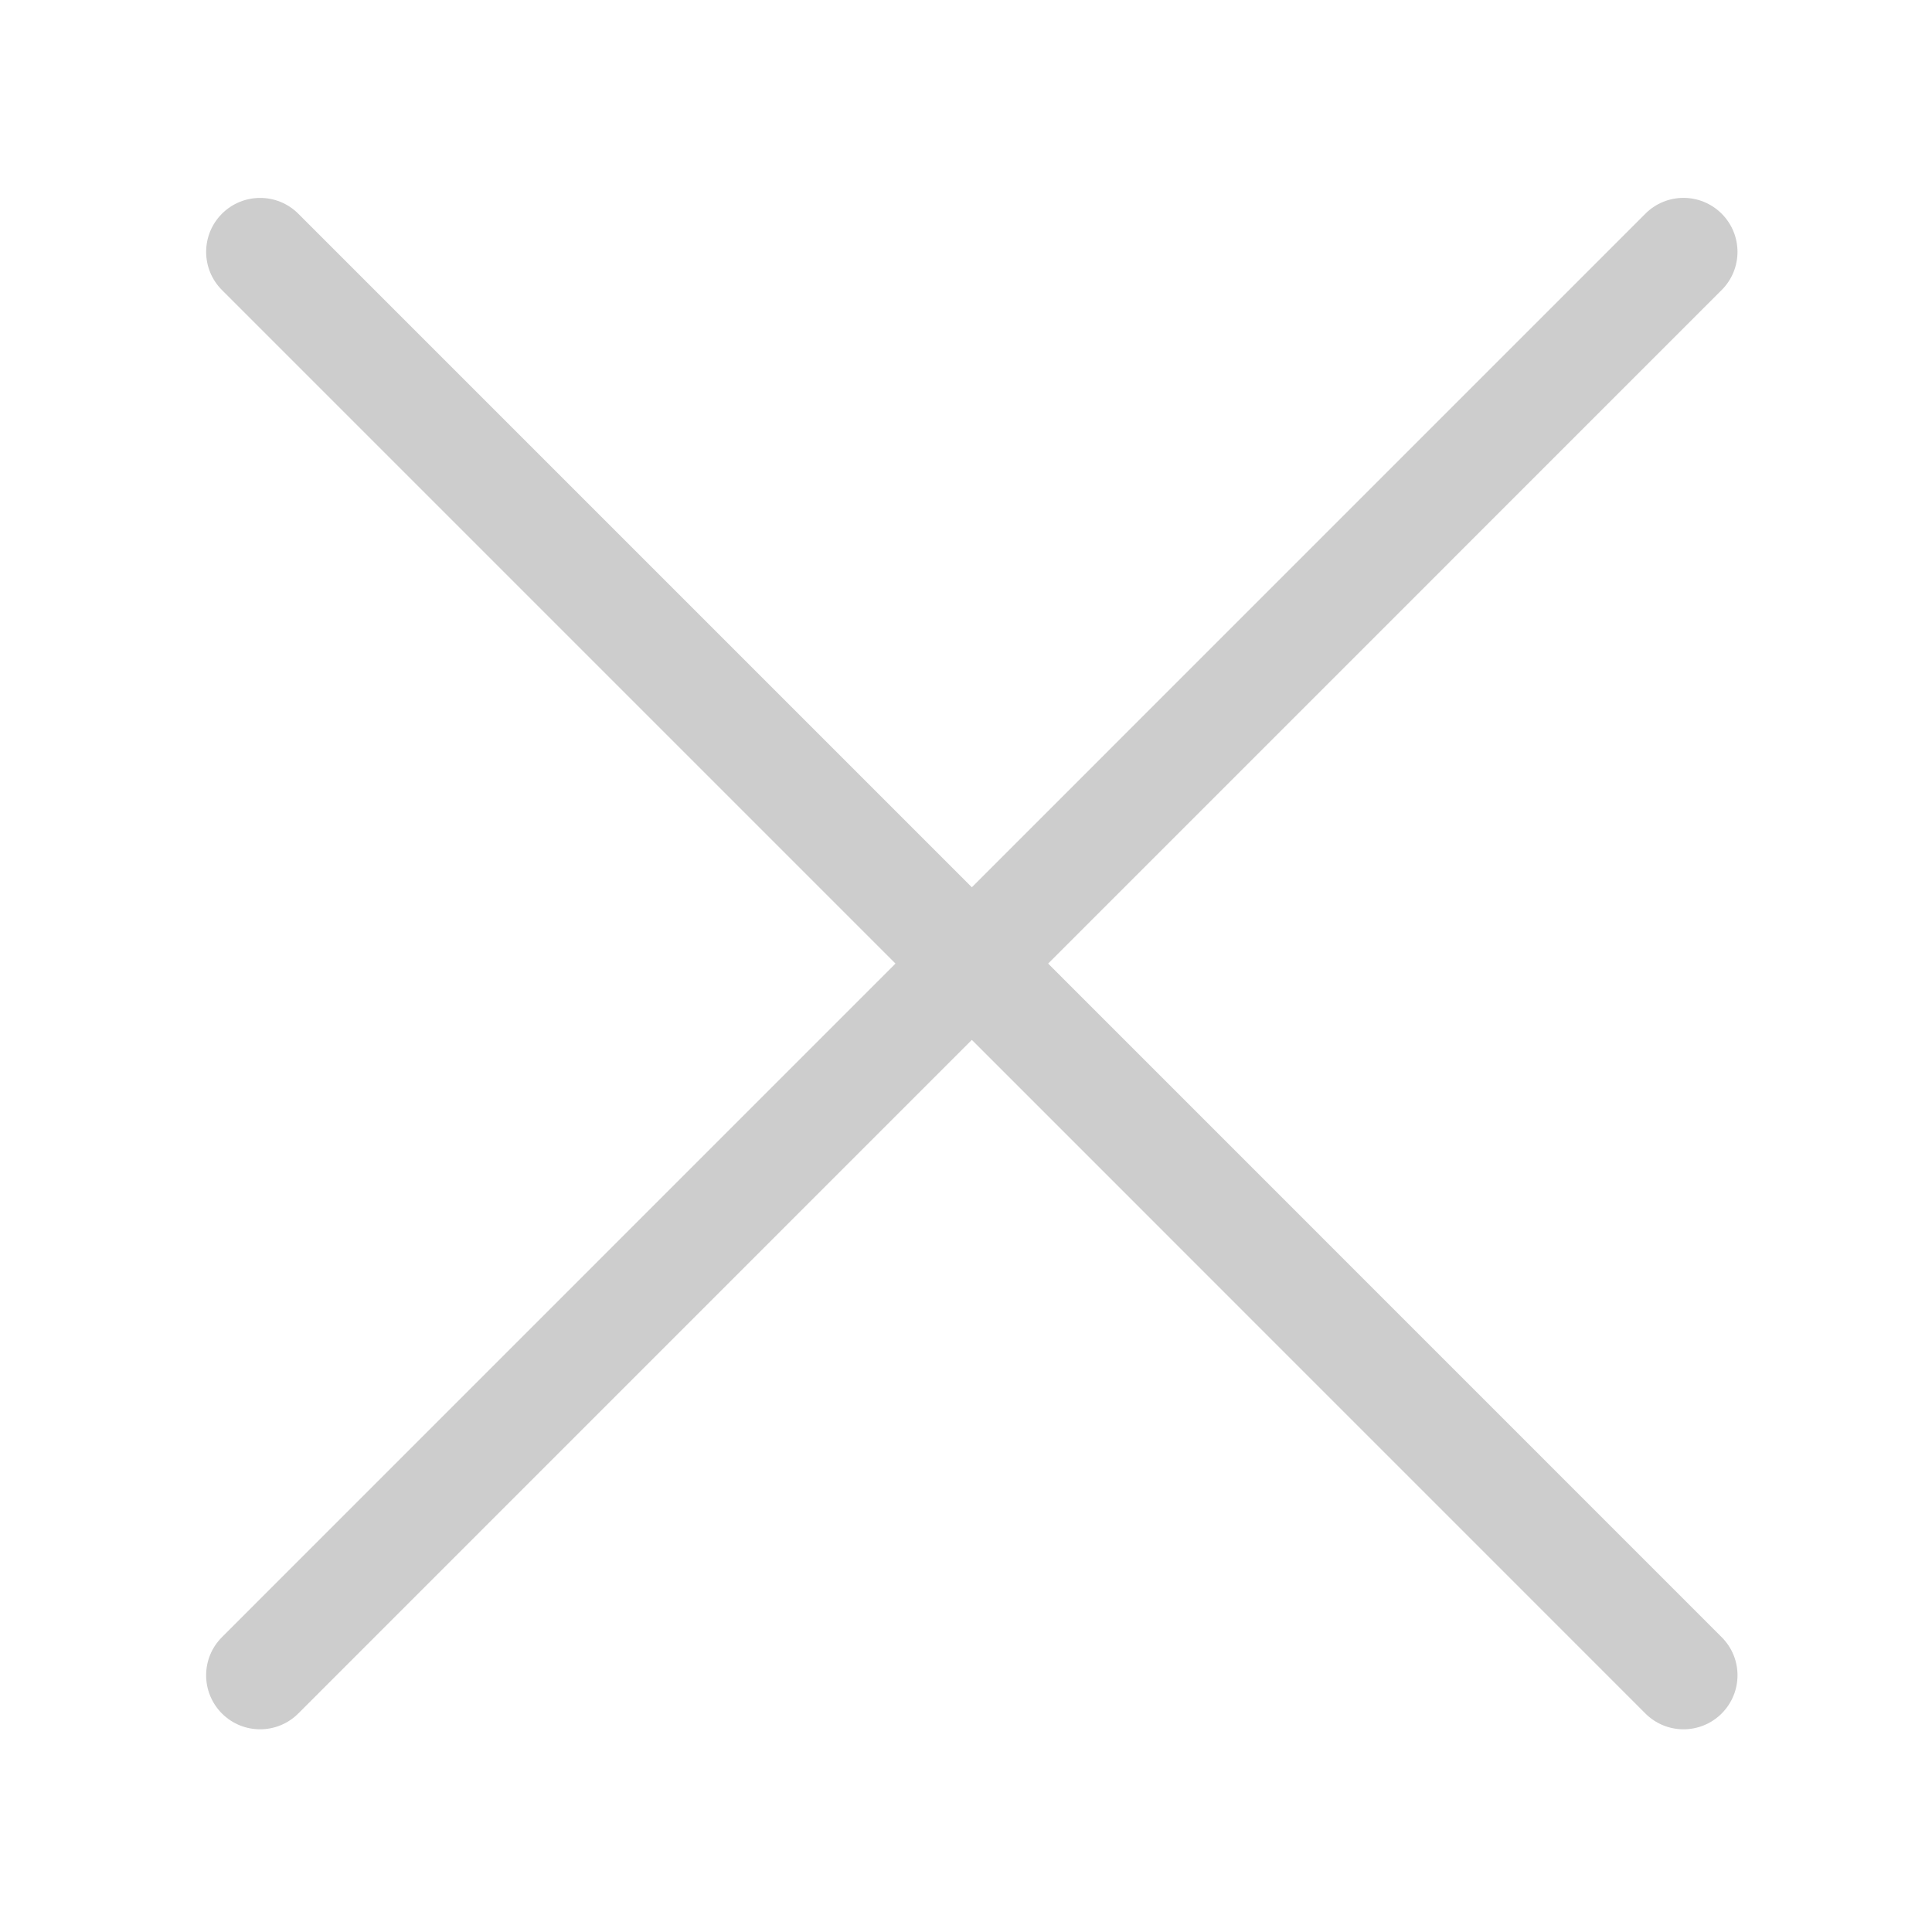<?xml version="1.0" standalone="no"?><!DOCTYPE svg PUBLIC "-//W3C//DTD SVG 1.1//EN" "http://www.w3.org/Graphics/SVG/1.1/DTD/svg11.dtd"><svg t="1638511804941" class="icon" viewBox="0 0 1024 1024" version="1.1" xmlns="http://www.w3.org/2000/svg" p-id="3616" xmlns:xlink="http://www.w3.org/1999/xlink" width="200" height="200"><defs><style type="text/css"></style></defs><path d="M912.527 867.741 555.54 510.713l356.987-357.001c11.171-11.186 11.171-29.257 0-40.443-11.201-11.186-29.273-11.186-40.444 0L515.096 470.268 158.096 113.268c-11.188-11.159-29.258-11.159-40.444 0-11.187 11.187-11.187 29.286 0 40.472L474.623 510.713 117.623 867.741c-11.159 11.172-11.159 29.216 0 40.443 11.186 11.173 29.285 11.173 40.472 0l357.001-357.027 356.985 357.027c11.171 11.173 29.243 11.173 40.444 0C923.698 896.958 923.726 878.914 912.527 867.741z" p-id="3617" fill="#cdcdcd"></path></svg>